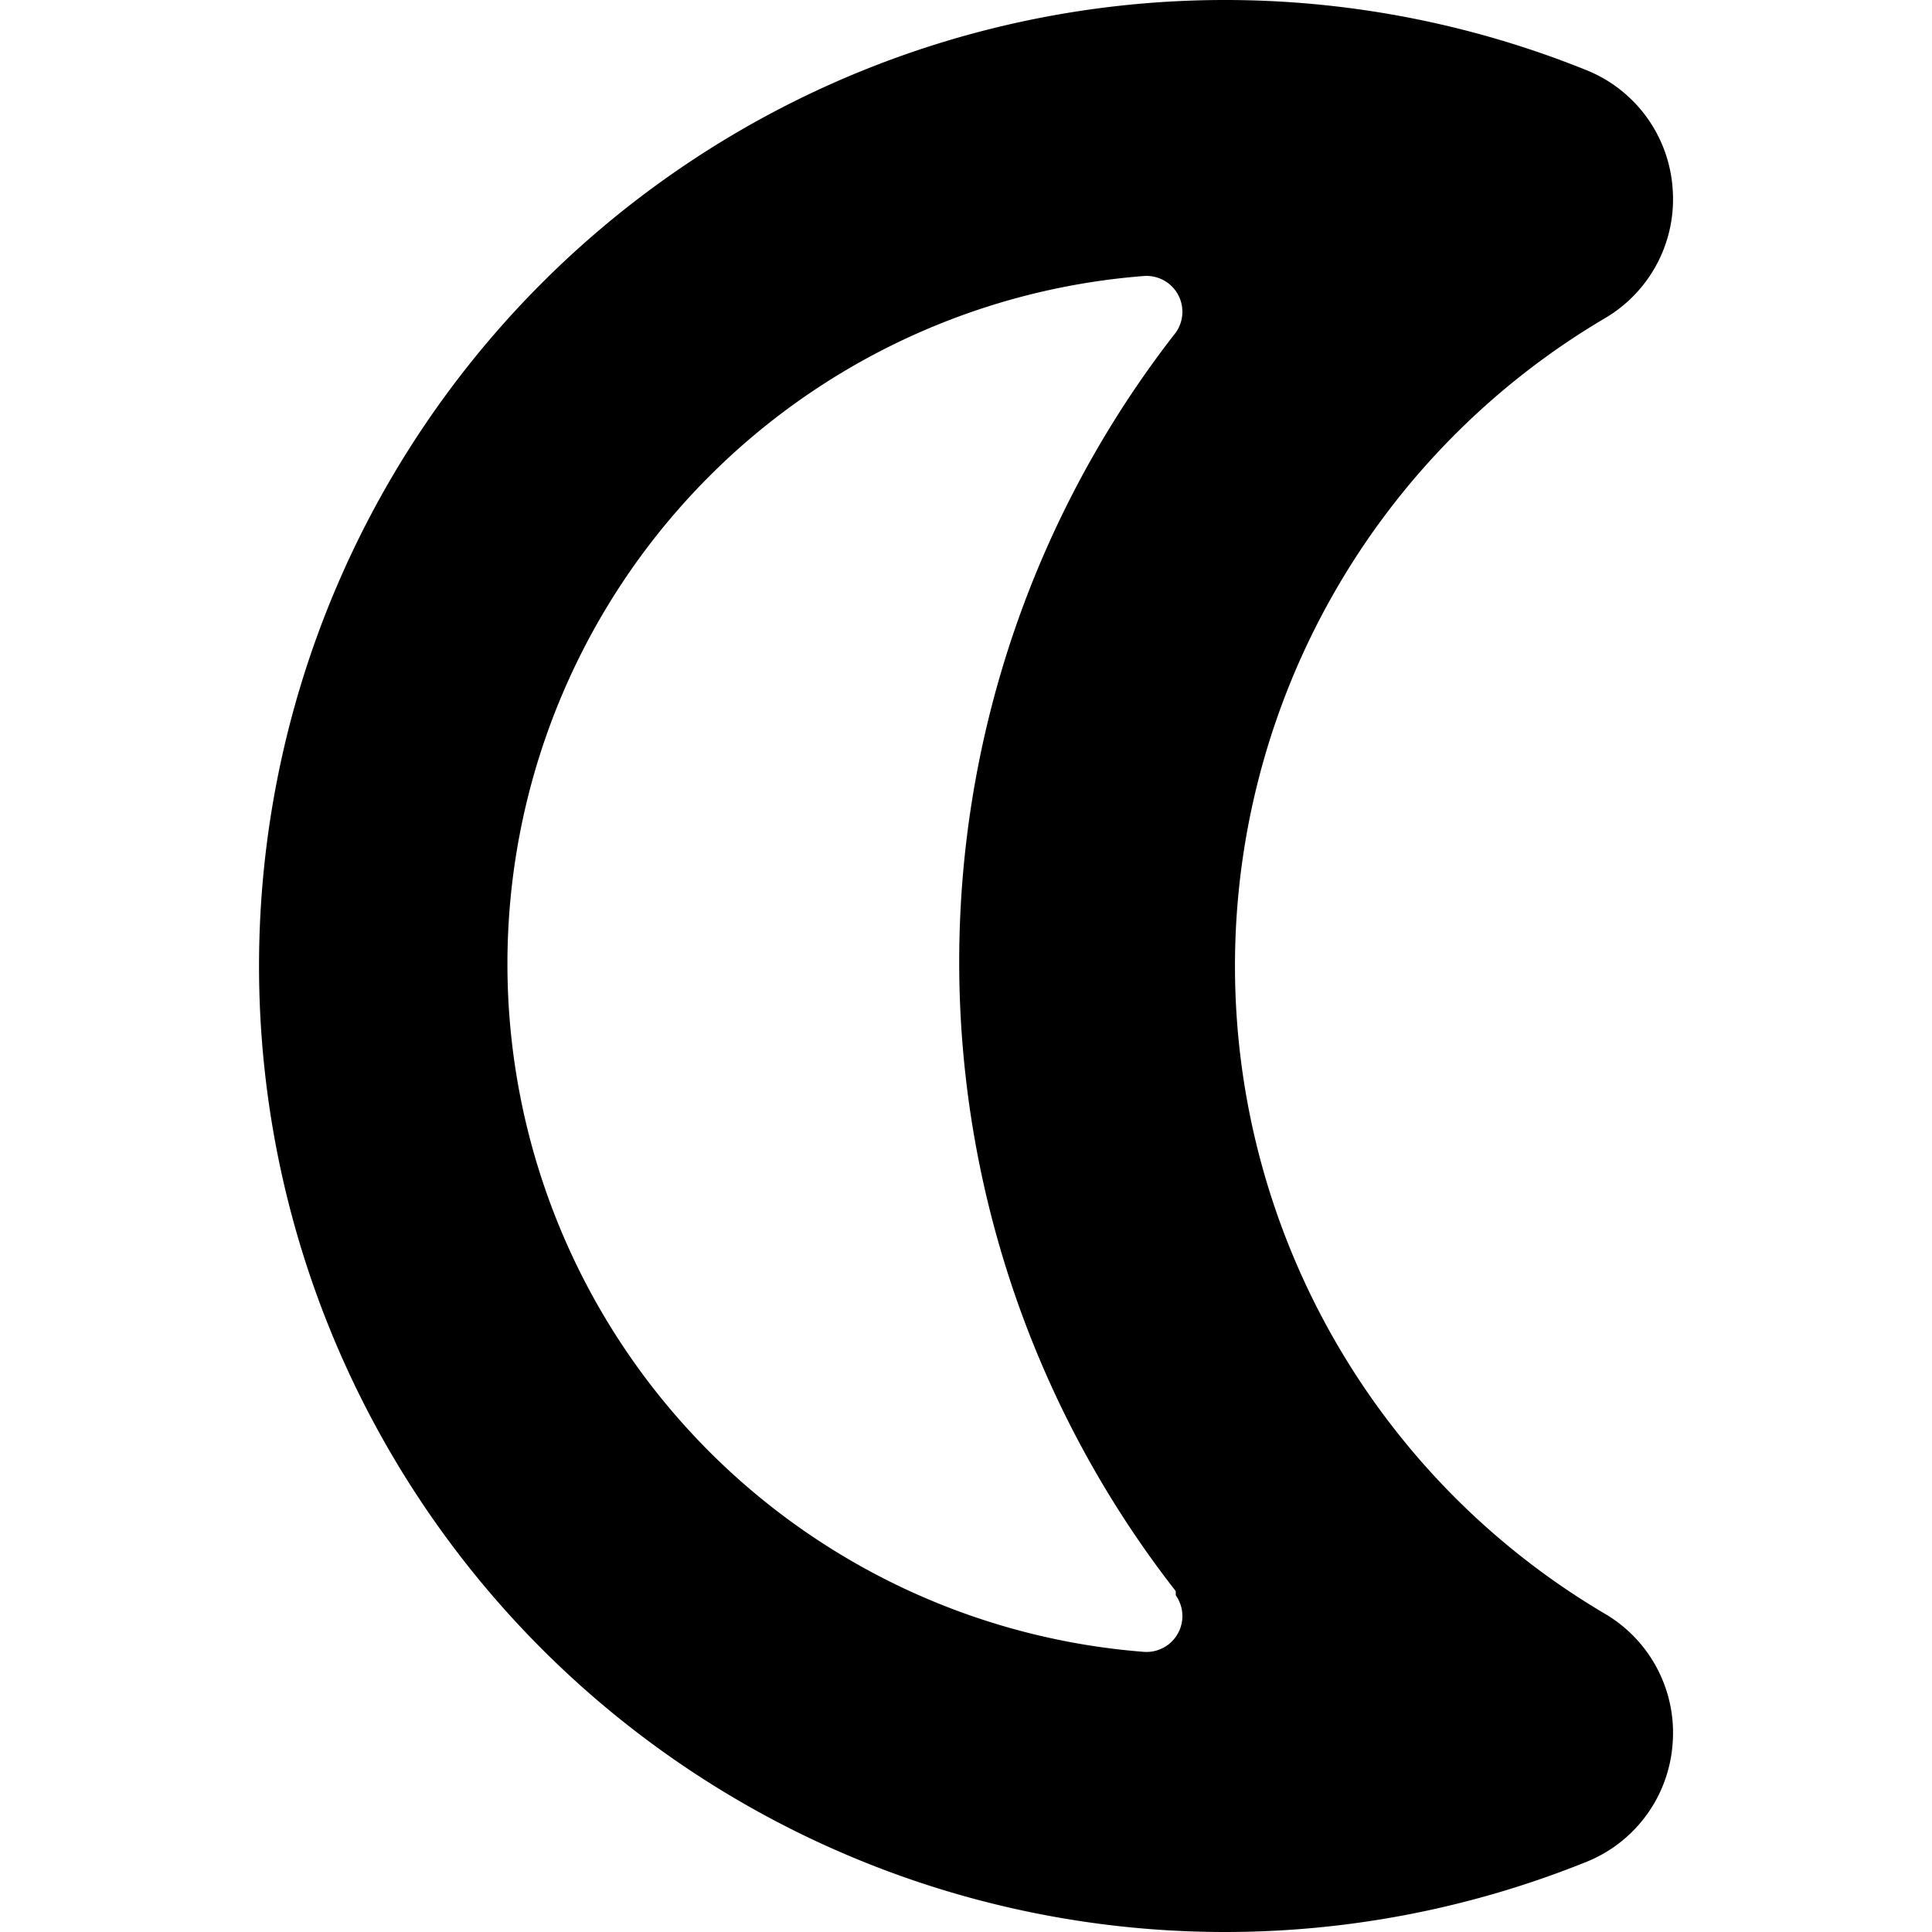 <svg xmlns="http://www.w3.org/2000/svg" viewBox="0 0 14 14">
  <path d="M11.64,11.7a5.45,5.45,0,0,1,0-9.4,1,1,0,0,0,.48-.94A1,1,0,0,0,11.5.51,7,7,0,1,0,8.87,14a7,7,0,0,0,2.63-.51,1,1,0,0,0,.62-.85A1,1,0,0,0,11.64,11.7Zm-3.12-.14a.26.26,0,0,1-.23.41A5,5,0,0,1,8.29,2a.26.26,0,0,1,.23.41,7.41,7.41,0,0,0,0,9.12Z" style="fill: #000001"/>
</svg>
